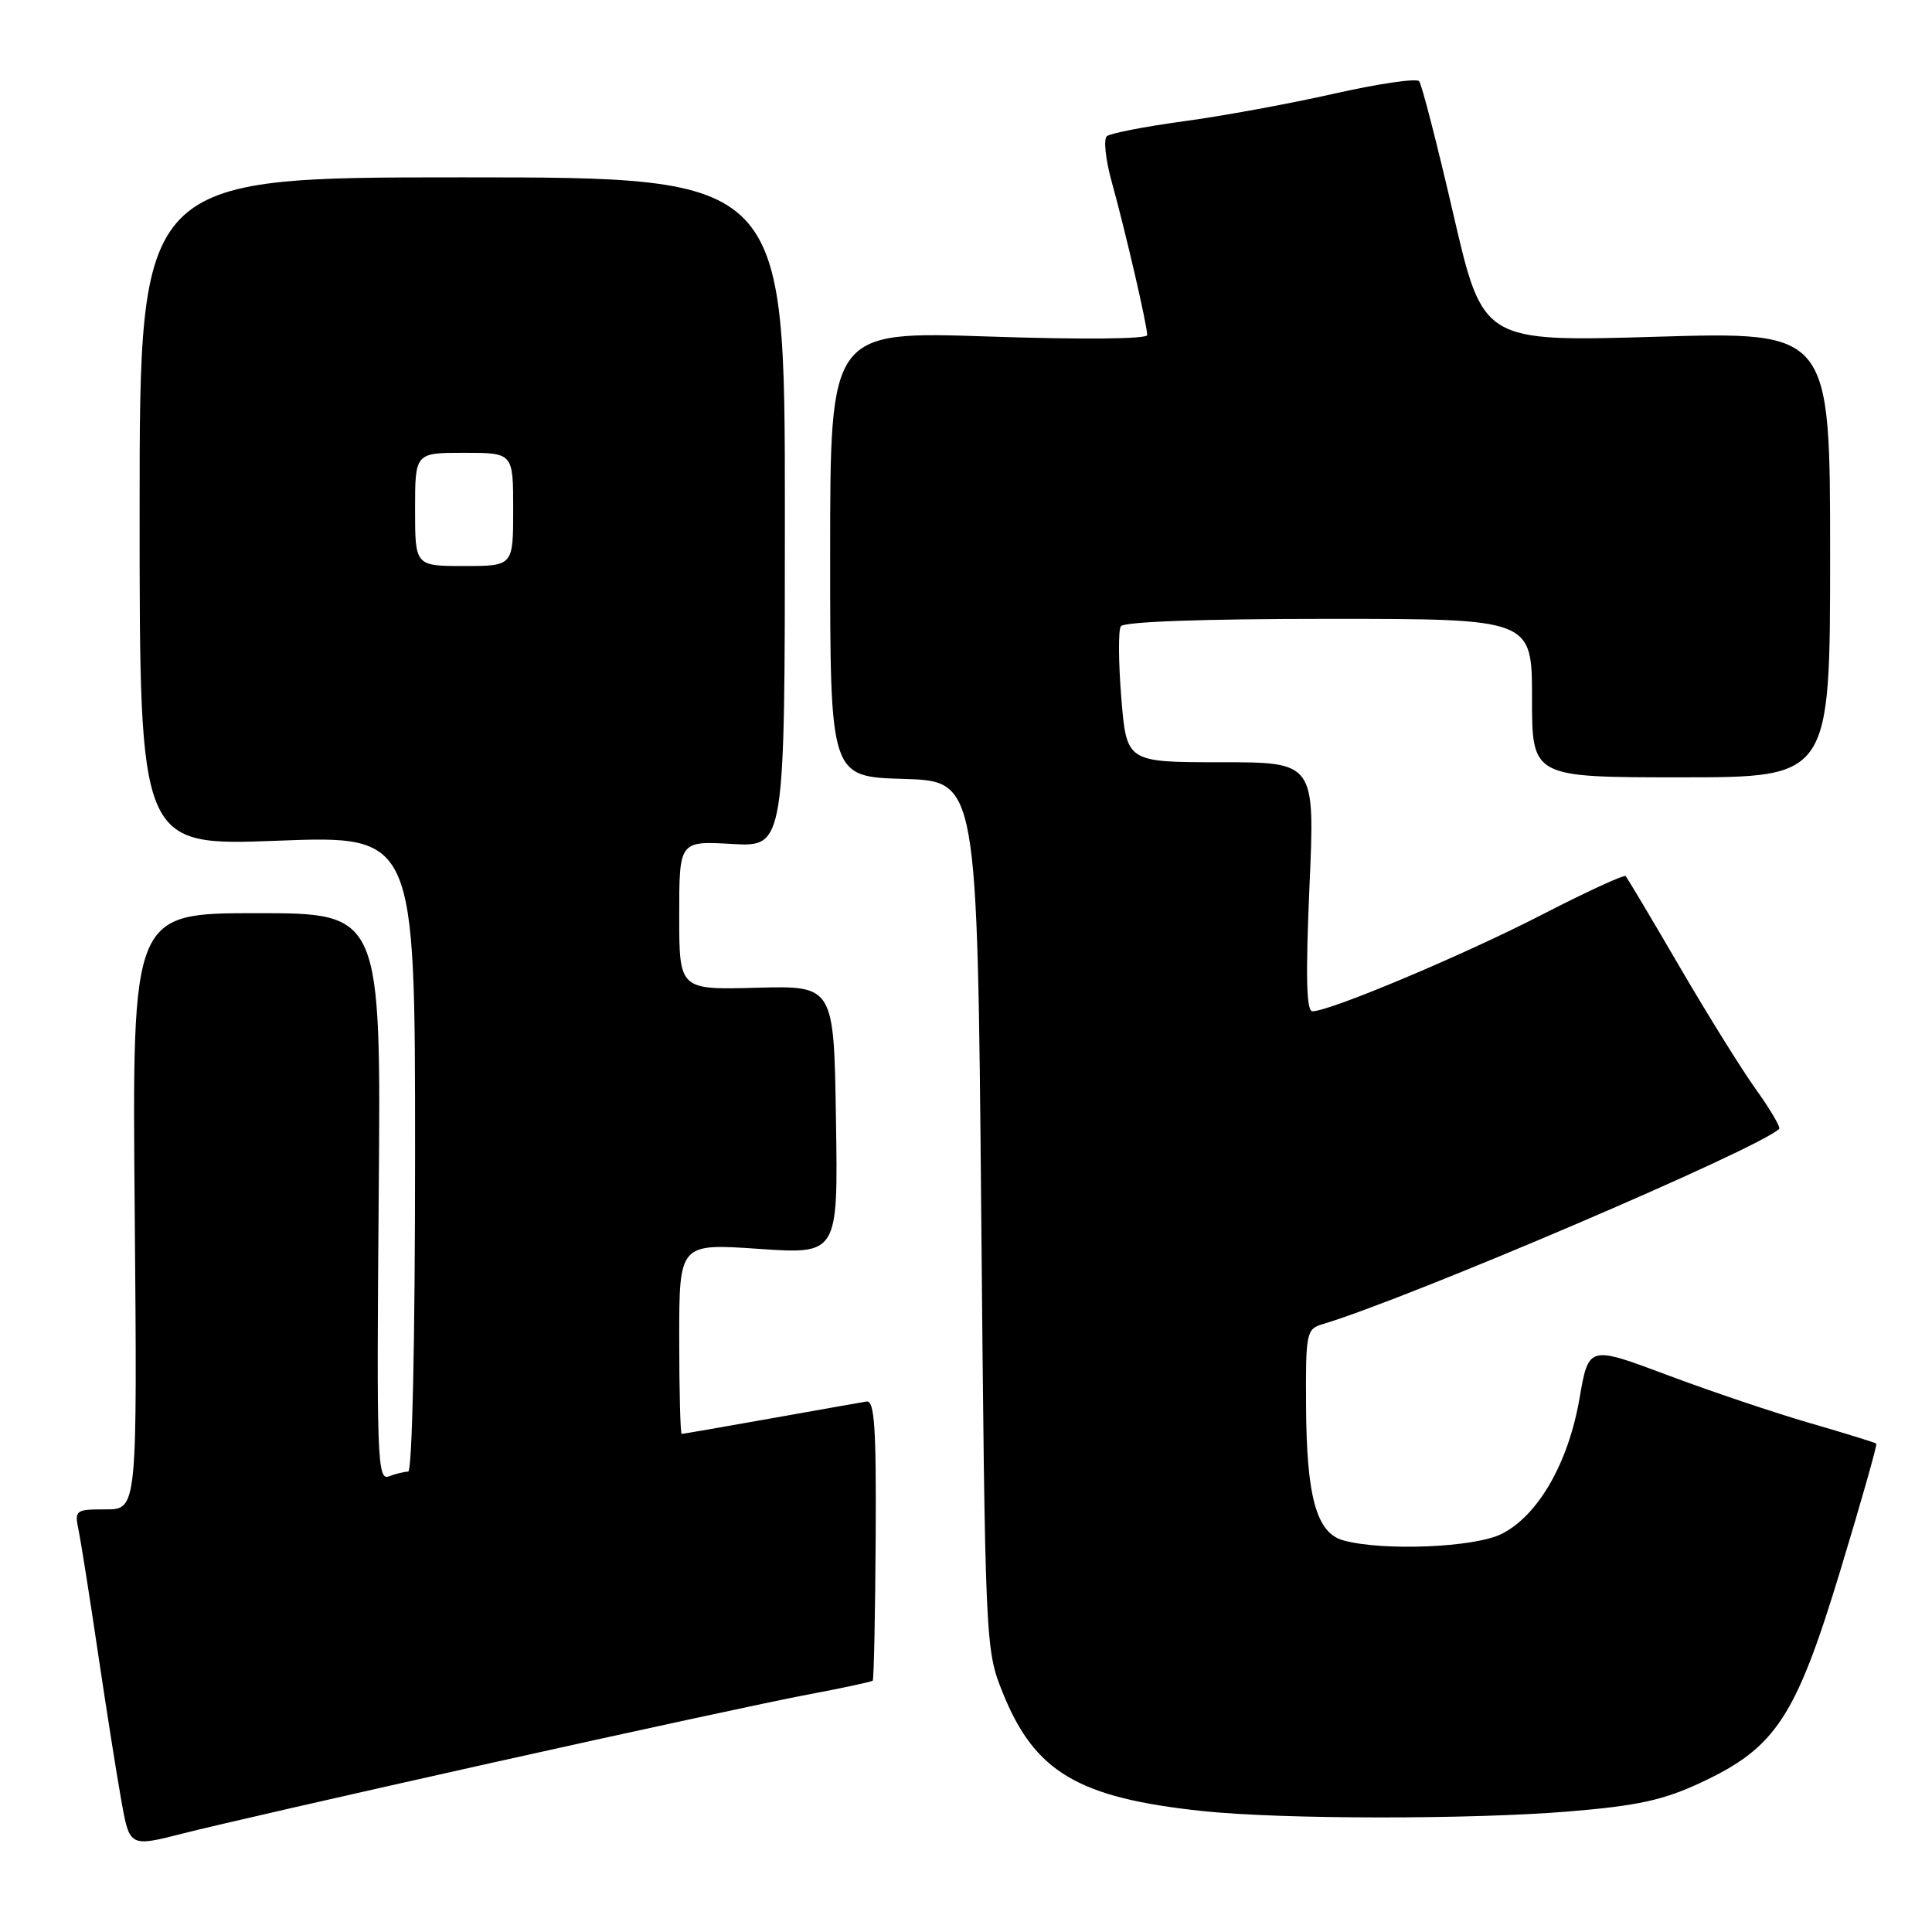 <?xml version="1.0" encoding="UTF-8" standalone="no"?>
<!DOCTYPE svg PUBLIC "-//W3C//DTD SVG 1.1//EN" "http://www.w3.org/Graphics/SVG/1.1/DTD/svg11.dtd" >
<svg xmlns="http://www.w3.org/2000/svg" xmlns:xlink="http://www.w3.org/1999/xlink" version="1.1" viewBox="0 0 256 256">
 <g >
 <path fill="currentColor"
d=" M 65.00 233.62 C 83.43 229.51 102.29 225.43 106.93 224.56 C 111.57 223.69 115.49 222.85 115.64 222.69 C 115.79 222.54 115.97 214.11 116.03 203.96 C 116.12 189.17 115.88 185.54 114.82 185.71 C 114.09 185.83 108.36 186.84 102.08 187.96 C 95.79 189.08 90.50 190.00 90.33 190.00 C 90.15 190.00 90.00 184.32 90.00 177.38 C 90.00 164.76 90.00 164.76 100.52 165.48 C 111.05 166.20 111.05 166.20 110.77 148.40 C 110.50 130.61 110.50 130.61 100.25 130.88 C 90.00 131.16 90.00 131.16 90.00 121.30 C 90.00 111.43 90.00 111.43 97.00 111.83 C 104.00 112.23 104.00 112.23 104.00 67.86 C 104.00 23.50 104.00 23.50 61.25 23.50 C 18.50 23.50 18.50 23.50 18.50 67.80 C 18.50 112.09 18.50 112.09 36.75 111.40 C 55.00 110.70 55.00 110.70 55.00 152.85 C 55.00 177.78 54.62 195.00 54.08 195.00 C 53.58 195.00 52.42 195.28 51.52 195.63 C 50.00 196.21 49.89 193.25 50.18 158.63 C 50.50 121.00 50.50 121.00 34.00 121.00 C 17.50 121.00 17.50 121.00 17.85 160.50 C 18.19 200.00 18.19 200.00 14.02 200.00 C 9.99 200.00 9.86 200.10 10.41 202.75 C 10.72 204.26 11.88 211.57 12.98 219.00 C 14.08 226.43 15.48 235.26 16.08 238.62 C 17.18 244.75 17.18 244.75 24.34 242.92 C 28.28 241.91 46.57 237.73 65.00 233.62 Z  M 207.86 240.03 C 217.03 239.27 220.41 238.53 225.43 236.18 C 235.32 231.55 237.96 227.53 243.89 207.98 C 246.63 198.94 248.76 191.43 248.62 191.29 C 248.49 191.16 244.54 189.93 239.84 188.57 C 235.15 187.21 226.62 184.34 220.90 182.19 C 210.50 178.29 210.50 178.29 209.29 185.32 C 207.81 193.86 203.81 200.82 198.98 203.25 C 195.38 205.06 183.23 205.55 178.00 204.11 C 174.45 203.13 173.12 198.36 173.06 186.32 C 173.00 176.60 173.10 176.10 175.25 175.46 C 186.72 172.03 233.18 152.16 235.75 149.58 C 235.96 149.37 234.58 147.01 232.67 144.35 C 230.76 141.68 226.18 134.32 222.50 128.00 C 218.81 121.67 215.62 116.32 215.41 116.09 C 215.19 115.87 210.18 118.18 204.26 121.23 C 193.93 126.55 176.22 134.00 173.90 134.00 C 173.10 134.00 172.99 129.39 173.51 117.50 C 174.24 101.00 174.24 101.00 161.76 101.00 C 149.28 101.00 149.28 101.00 148.58 92.49 C 148.20 87.81 148.17 83.53 148.51 82.99 C 148.89 82.38 159.35 82.00 176.06 82.00 C 203.00 82.00 203.00 82.00 203.00 92.50 C 203.00 103.00 203.00 103.00 222.75 103.00 C 242.50 103.00 242.50 103.00 242.50 73.47 C 242.50 43.94 242.50 43.94 219.50 44.62 C 196.49 45.30 196.49 45.30 192.58 28.40 C 190.43 19.10 188.39 11.17 188.04 10.76 C 187.70 10.35 182.63 11.09 176.79 12.41 C 170.95 13.73 161.97 15.38 156.84 16.07 C 151.70 16.77 147.12 17.66 146.66 18.05 C 146.20 18.45 146.50 21.19 147.32 24.14 C 149.11 30.58 152.02 43.14 152.01 44.40 C 152.00 44.93 143.31 45.01 131.00 44.59 C 110.00 43.89 110.00 43.89 110.00 73.41 C 110.00 102.93 110.00 102.93 119.75 103.21 C 129.50 103.50 129.50 103.50 130.02 161.00 C 130.54 217.91 130.57 218.56 132.83 224.20 C 137.07 234.81 142.83 238.23 159.40 239.98 C 169.83 241.08 194.84 241.10 207.86 240.03 Z  M 55.00 67.50 C 55.00 60.00 55.00 60.00 61.50 60.00 C 68.00 60.00 68.00 60.00 68.00 67.50 C 68.00 75.00 68.00 75.00 61.50 75.00 C 55.00 75.00 55.00 75.00 55.00 67.50 Z "/>
</g>
</svg>